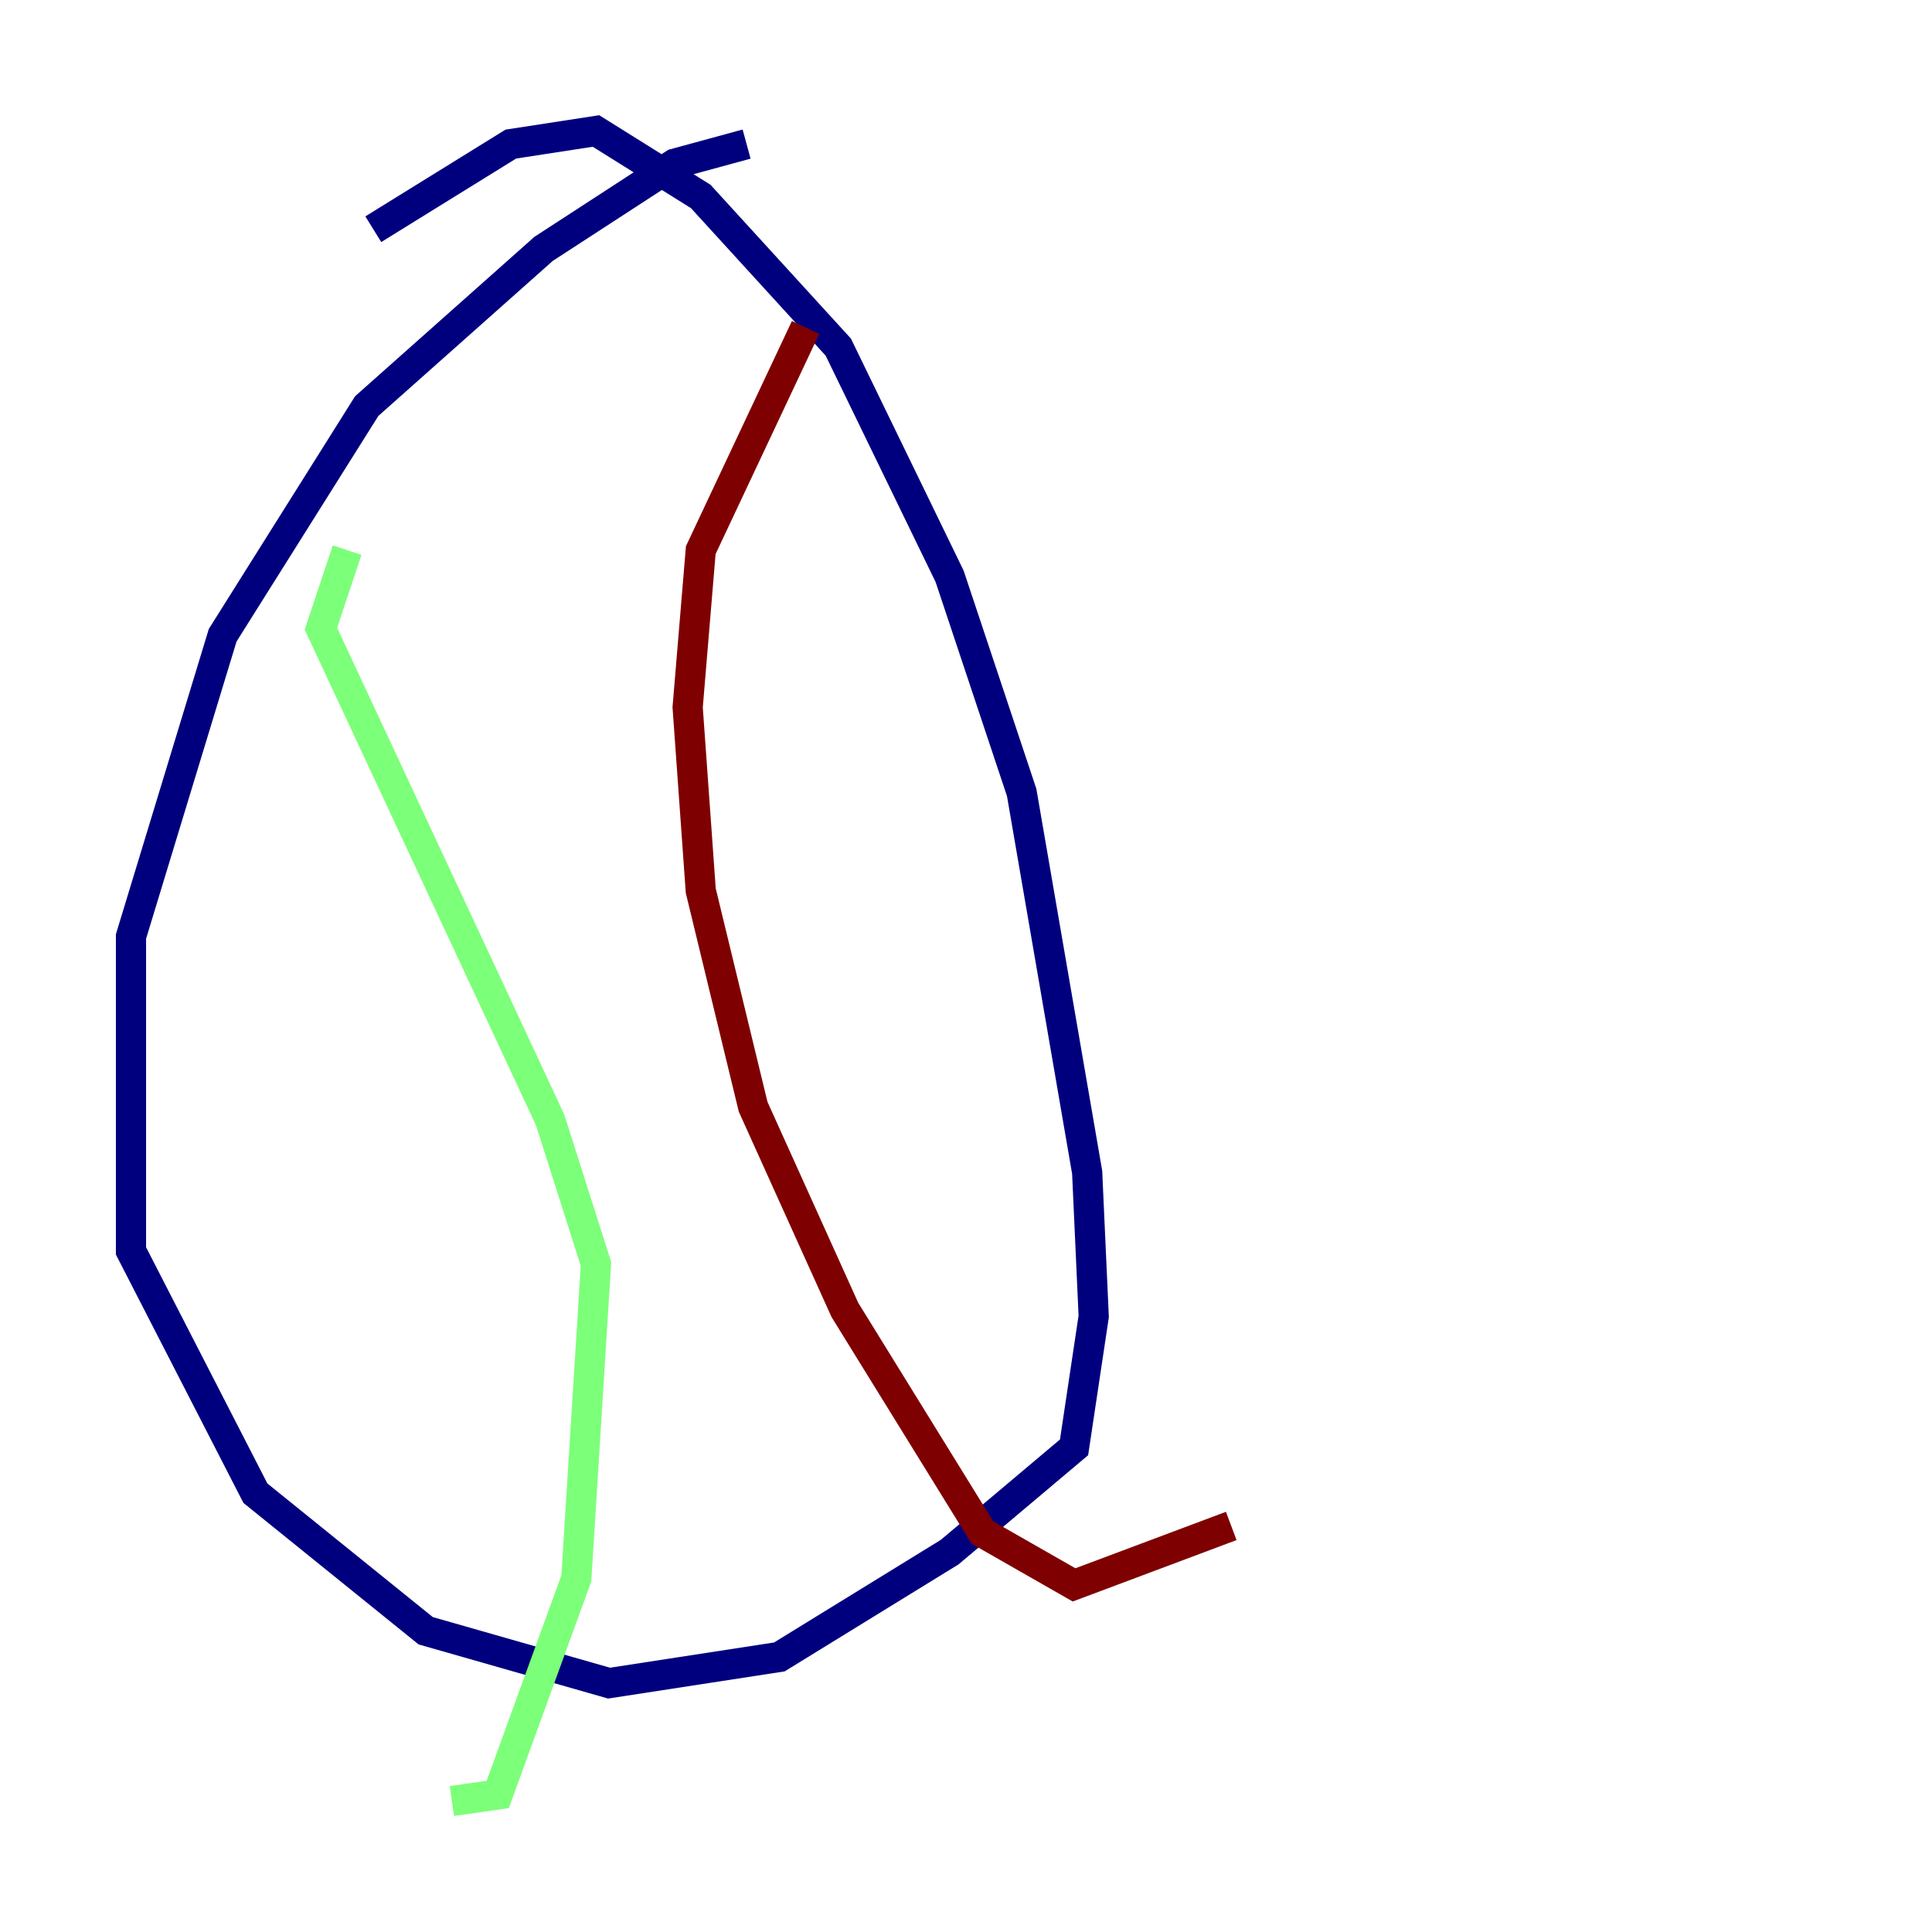 <?xml version="1.0" encoding="utf-8" ?>
<svg baseProfile="tiny" height="128" version="1.2" viewBox="0,0,128,128" width="128" xmlns="http://www.w3.org/2000/svg" xmlns:ev="http://www.w3.org/2001/xml-events" xmlns:xlink="http://www.w3.org/1999/xlink"><defs /><polyline fill="none" points="49.464,9.546 44.691,10.848 36.014,16.488 24.298,26.902 14.752,42.088 8.678,62.047 8.678,82.875 16.922,98.929 28.203,108.041 40.352,111.512 51.634,109.776 62.915,102.834 71.159,95.891 72.461,87.214 72.027,77.668 67.688,52.502 62.915,38.183 55.539,22.997 46.427,13.017 39.485,8.678 33.844,9.546 24.732,15.186" stroke="#00007f" stroke-width="2" /><polyline fill="none" points="22.997,36.447 21.261,41.654 36.447,74.197 39.485,83.742 38.183,104.57 32.976,118.888 29.939,119.322" stroke="#7cff79" stroke-width="2" /><polyline fill="none" points="53.37,21.695 46.427,36.447 45.559,46.861 46.427,59.01 49.898,73.329 55.973,86.78 65.085,101.532 71.159,105.003 81.573,101.098" stroke="#7f0000" stroke-width="2" /></svg>